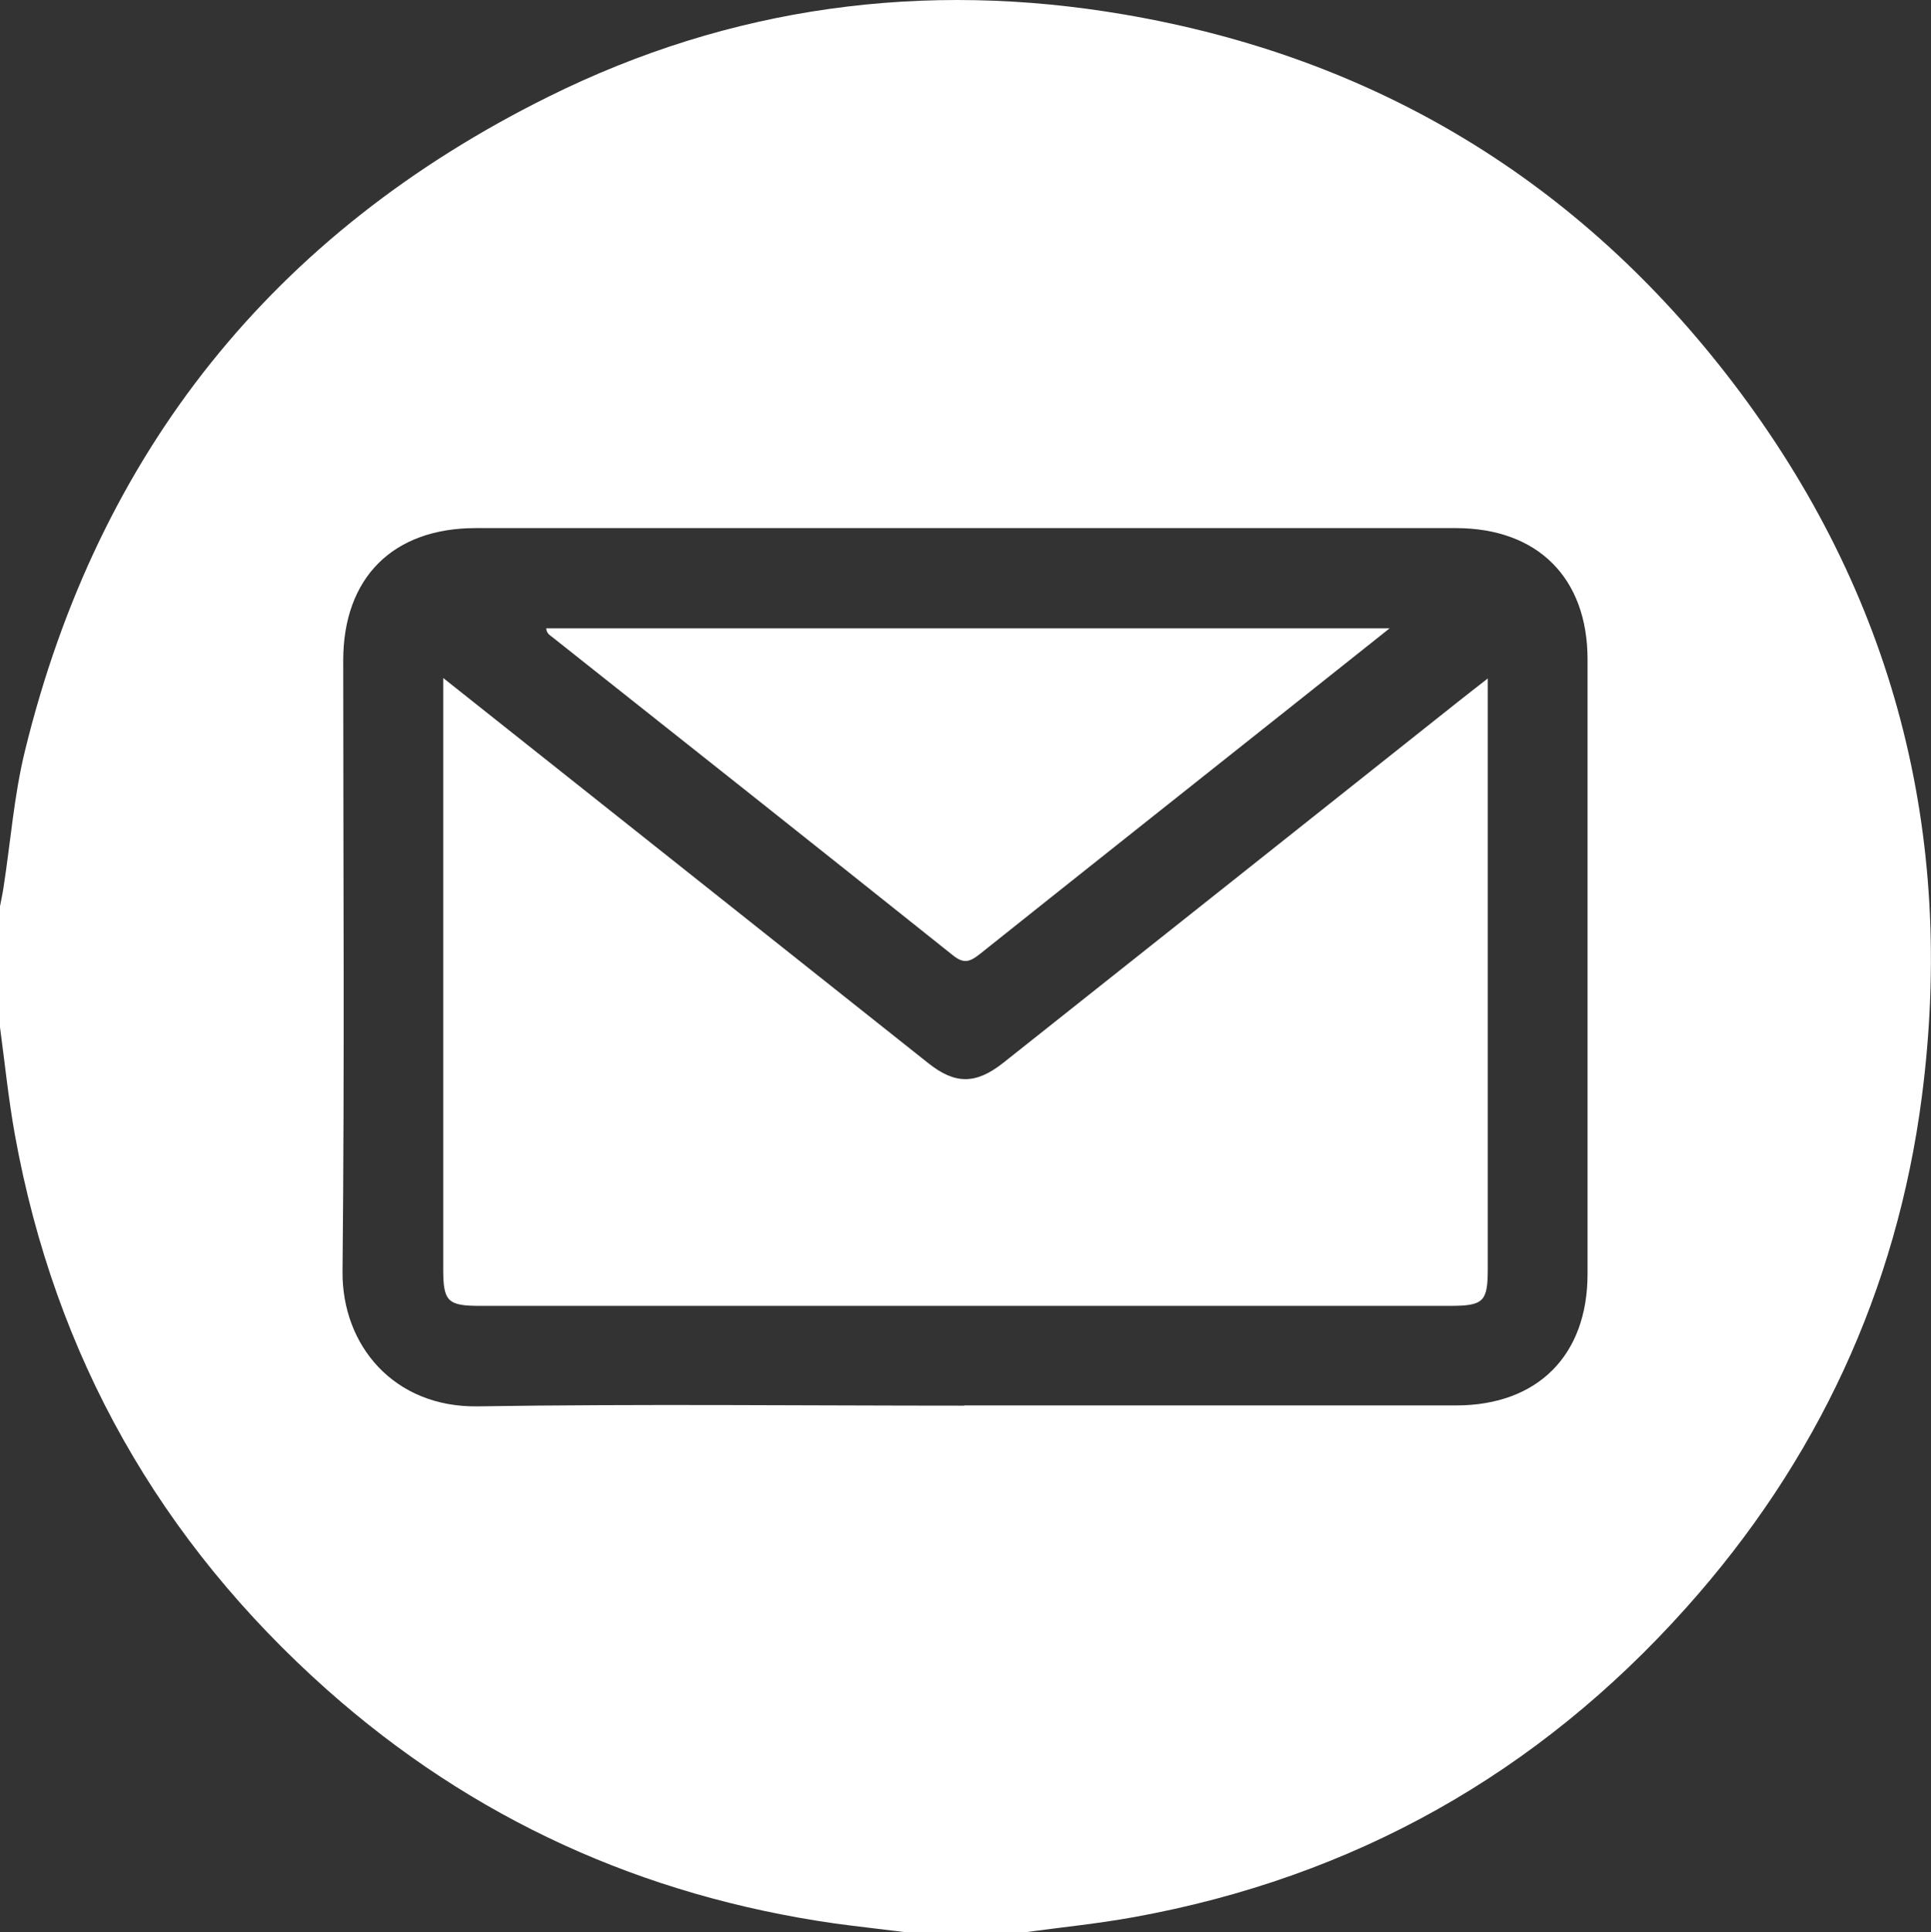 <?xml version="1.0" encoding="UTF-8"?>
<svg id="Layer_2" data-name="Layer 2" xmlns="http://www.w3.org/2000/svg" viewBox="0 0 84 84.04">
  <rect x="0" y="0" width="84" height="84.04" fill="#333333" stroke="none"/>
  <defs>
    <style>
      .cls-1 {
        fill: #fff;
        stroke-width: 0px;
      }
    </style>
  </defs>
  <g id="Layer_1-2" data-name="Layer 1">
    <g>
      <path class="cls-1" d="m0,44.67c0-1.75,0-3.5,0-5.25.05-.27.11-.53.15-.8.31-1.99.46-4.03.94-5.98C4.27,19.66,11.89,10.14,23.85,4.21,31.76.28,40.2-.86,48.9.63c10.9,1.86,19.78,7.23,26.48,16.01,7.01,9.19,9.71,19.63,8.22,31.08-1.1,8.44-4.57,15.86-10.24,22.2-6.46,7.23-14.49,11.74-24.05,13.47-1.55.28-3.13.44-4.69.65h-5.25c-1.02-.13-2.05-.24-3.07-.38-8.36-1.2-15.74-4.54-22.06-10.15-7.29-6.48-11.85-14.53-13.59-24.14-.28-1.55-.44-3.13-.65-4.69Zm41.94,16.46c7.13,0,14.27,0,21.4,0,3.55,0,5.72-2.18,5.72-5.72,0-8.91,0-17.82,0-26.73,0-3.54-2.17-5.71-5.73-5.71-14.21,0-28.43,0-42.64,0-3.6,0-5.76,2.16-5.76,5.76,0,8.86.06,17.71-.03,26.57-.03,3.22,2.24,5.93,5.89,5.87,7.05-.11,14.1-.03,21.16-.03Z"/>
      <path class="cls-1" d="m19.28,29.49c2.58,2.05,4.98,3.95,7.37,5.85,4.58,3.64,9.16,7.27,13.74,10.91,1.16.92,2.06.92,3.25-.02,6.62-5.25,13.23-10.5,19.84-15.75.36-.28.71-.56,1.24-.97v1.06c0,8.2,0,16.4,0,24.6,0,1.46-.18,1.63-1.67,1.63-14.05,0-28.1,0-42.16,0-1.42,0-1.61-.19-1.61-1.6,0-8.23,0-16.46,0-24.68,0-.27,0-.54,0-1.02Z"/>
      <path class="cls-1" d="m60.45,27.33c-1.53,1.22-2.91,2.31-4.29,3.41-4.52,3.59-9.04,7.17-13.54,10.76-.42.33-.69.44-1.17.05-5.79-4.62-11.59-9.22-17.4-13.82-.12-.1-.27-.16-.29-.4h36.69Z"/>
    </g>
  </g>
</svg>